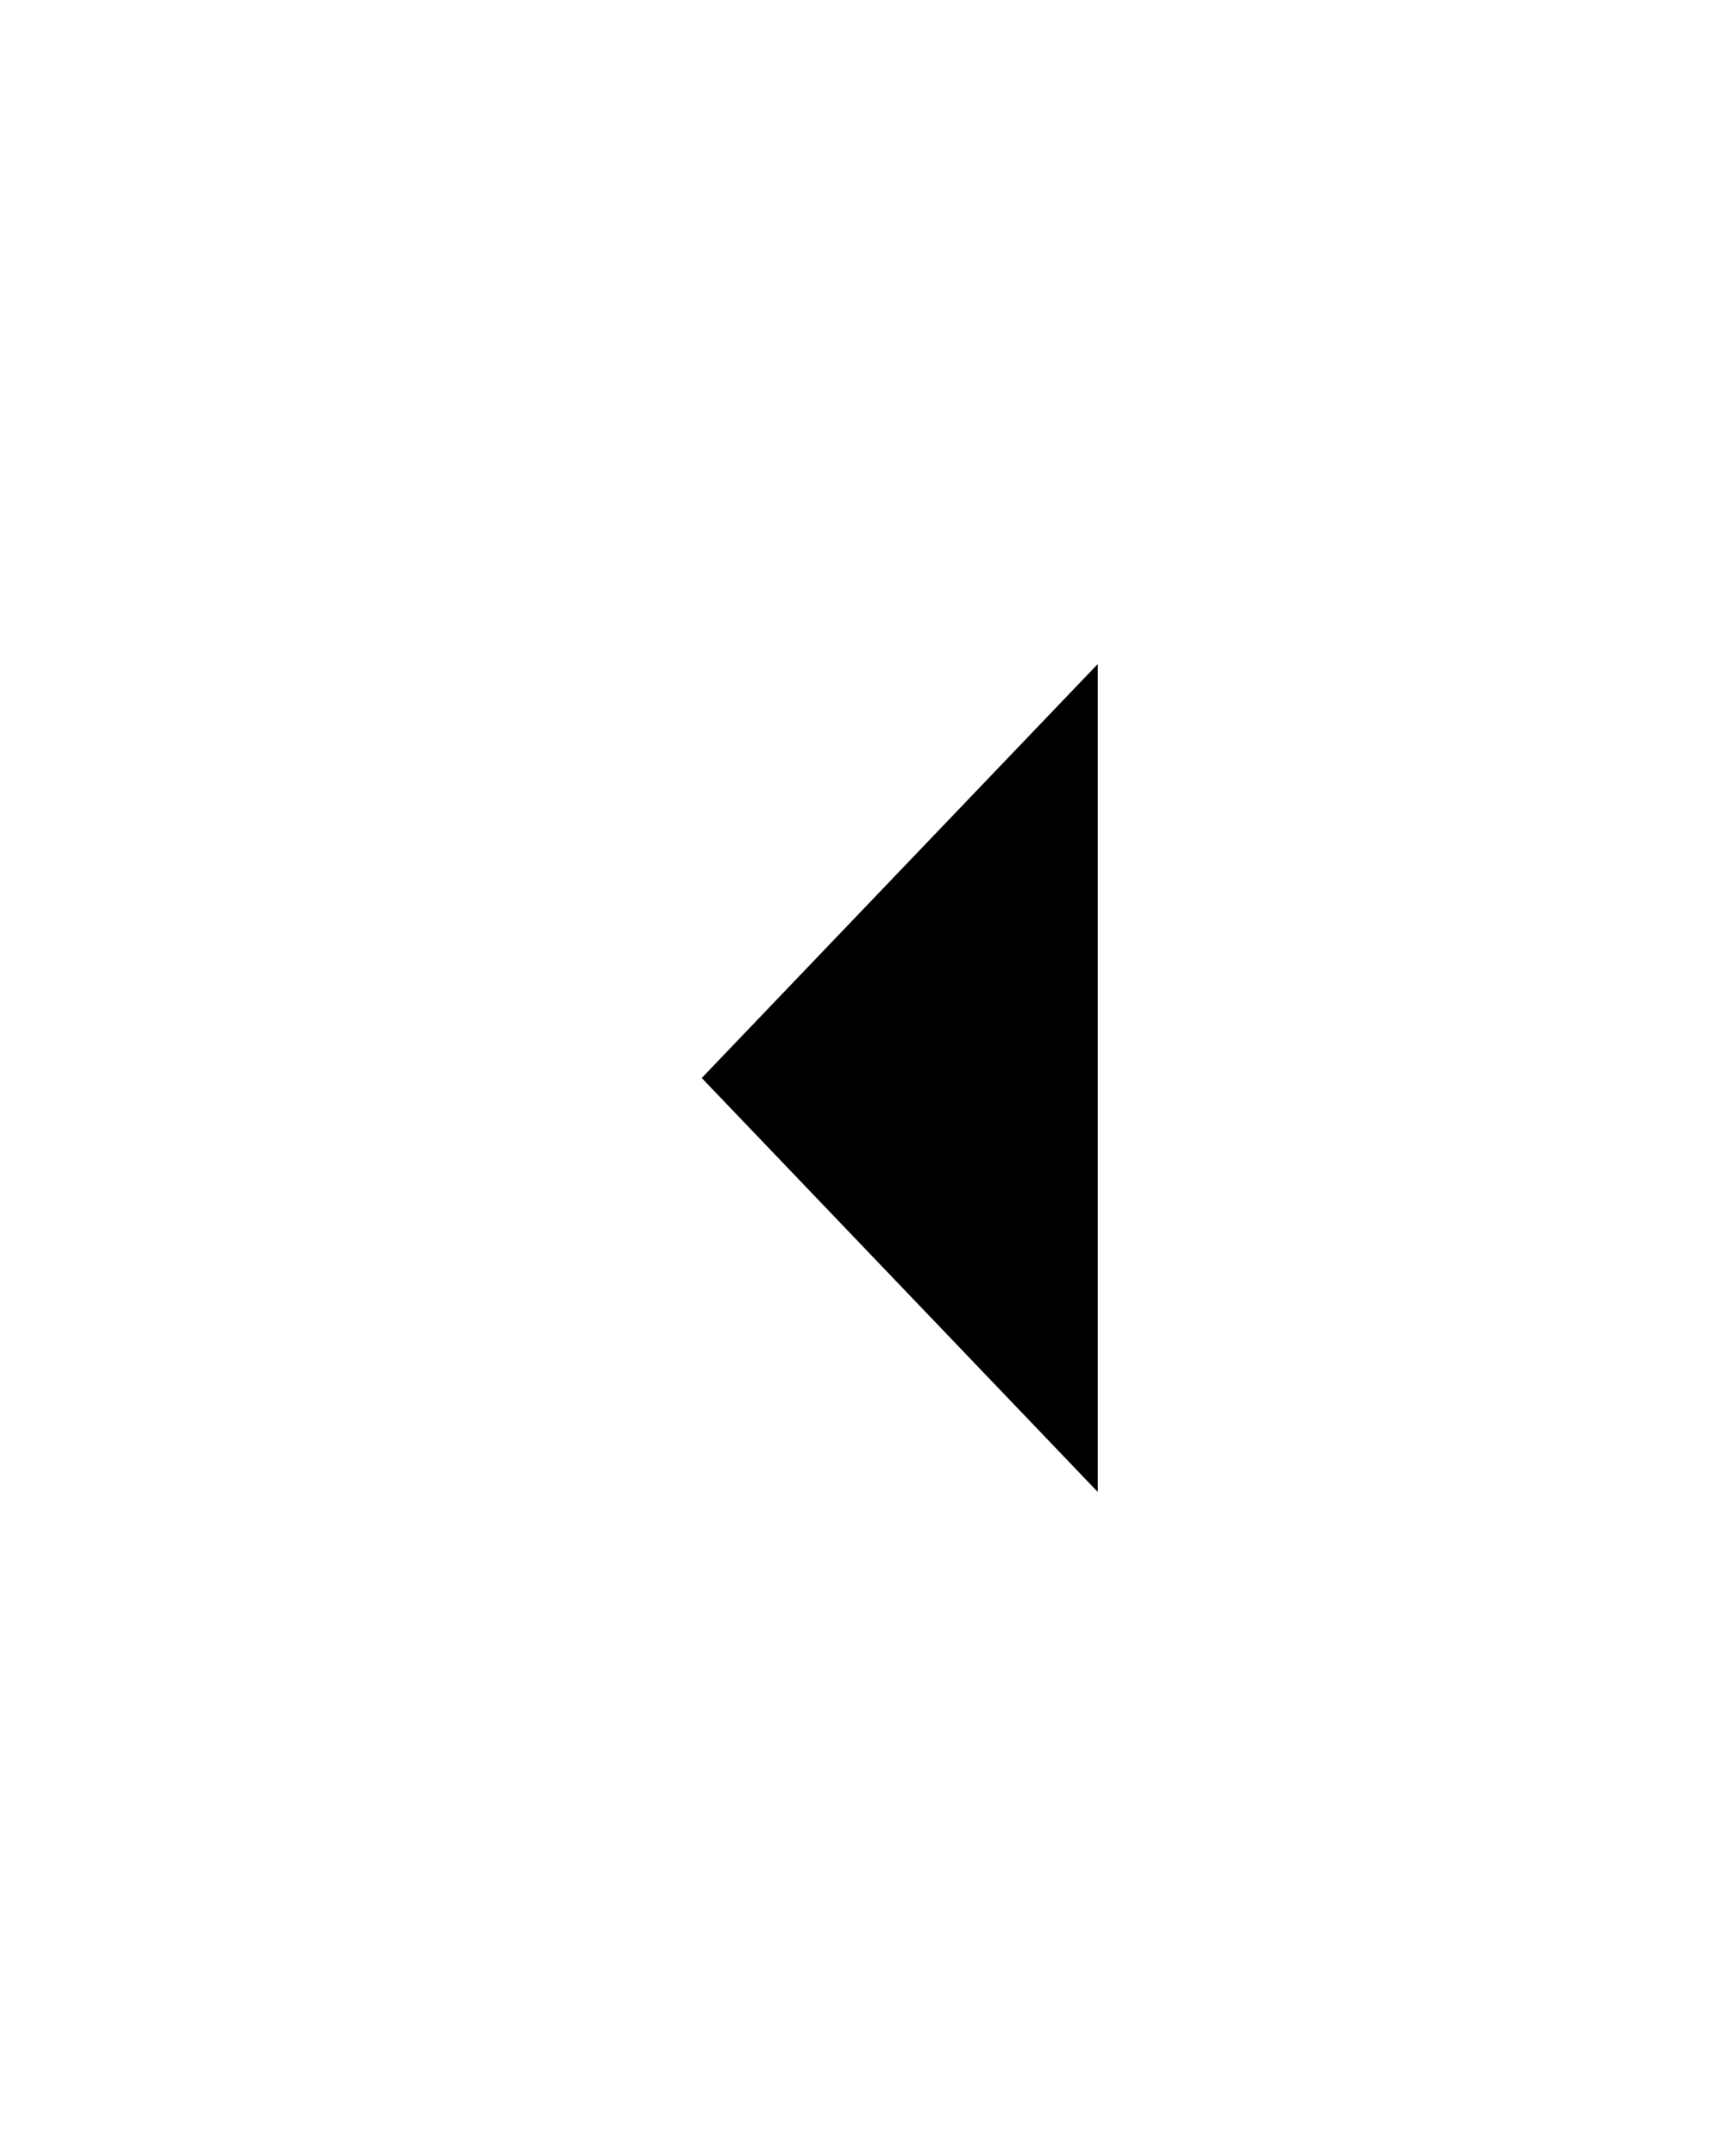 <?xml version="1.0" encoding="UTF-8"?>
<svg width="44px" height="55px" viewBox="0 0 44 55" version="1.1" xmlns="http://www.w3.org/2000/svg" xmlns:xlink="http://www.w3.org/1999/xlink">
    <!-- Generator: Sketch 60.1 (88133) - https://sketch.com -->
    <title>Line 8 Copy 2</title>
    <desc>Created with Sketch.</desc>
    <defs>
        <polyline id="path-1" points="52 510 41 521.5 52 533"></polyline>
        <filter x="-251.4%" y="-121.4%" width="605.2%" height="342.8%" filterUnits="objectBoundingBox" id="filter-2">
            <feMorphology radius="0.65" operator="dilate" in="SourceAlpha" result="shadowSpreadOuter1"></feMorphology>
            <feOffset dx="0" dy="0" in="shadowSpreadOuter1" result="shadowOffsetOuter1"></feOffset>
            <feMorphology radius="1" operator="erode" in="SourceAlpha" result="shadowInner"></feMorphology>
            <feOffset dx="0" dy="0" in="shadowInner" result="shadowInner"></feOffset>
            <feComposite in="shadowOffsetOuter1" in2="shadowInner" operator="out" result="shadowOffsetOuter1"></feComposite>
            <feGaussianBlur stdDeviation="9" in="shadowOffsetOuter1" result="shadowBlurOuter1"></feGaussianBlur>
            <feColorMatrix values="0 0 0 0 0   0 0 0 0 0   0 0 0 0 0  0 0 0 0.759 0" type="matrix" in="shadowBlurOuter1"></feColorMatrix>
        </filter>
    </defs>
    <g id="-----↳-1200" stroke="none" stroke-width="1" fill="none" fill-rule="evenodd" stroke-linecap="round" stroke-linejoin="round">
        <g id="1200/Article.Video.Pause" transform="translate(-24, -494)">
            <g id="Line-8-Copy-2">
                <use fill="black" fill-opacity="1" filter="url(#filter-2)" xlink:href="#path-1"></use>
                <use stroke="#FFFFFF" stroke-width="1.3" xlink:href="#path-1"></use>
            </g>
        </g>
    </g>
</svg>